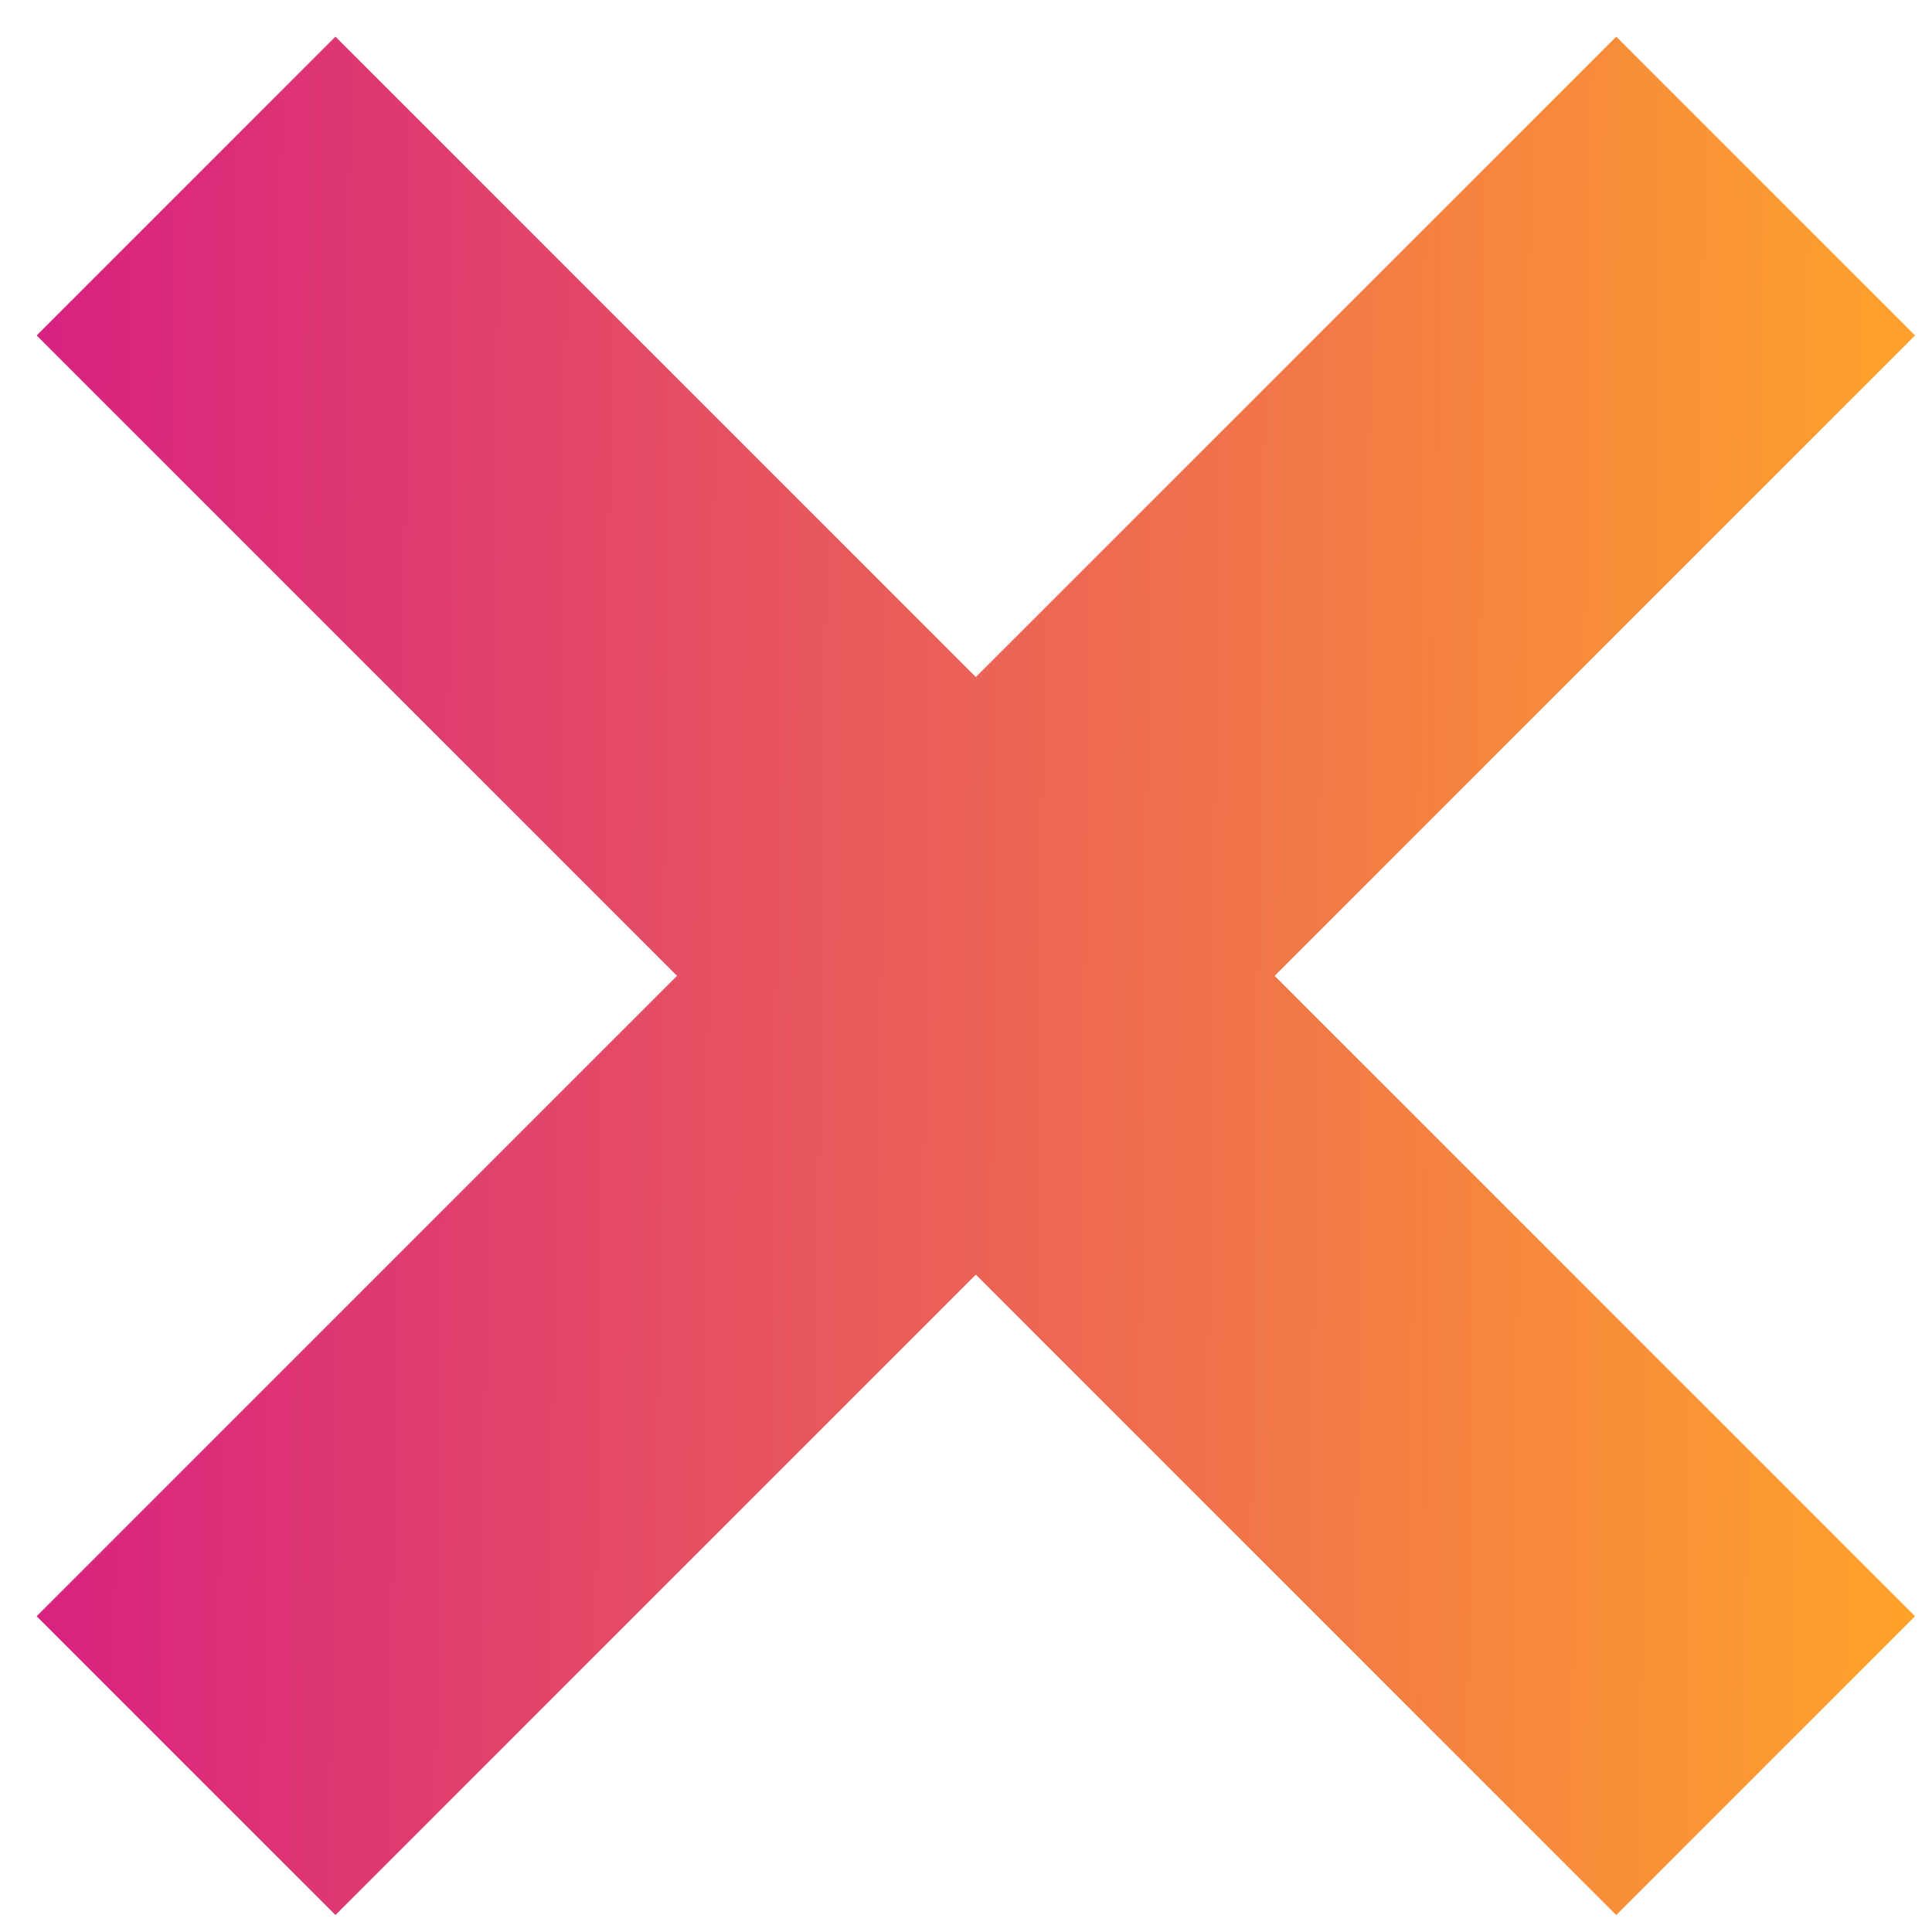 <svg width="32" height="32" viewBox="0 0 32 32" fill="none" xmlns="http://www.w3.org/2000/svg">
<path d="M5.556 31.719L0.607 26.77L26.77 0.607L31.719 5.556L5.556 31.719Z" fill="url(#paint0_linear_241_9)"/>
<path d="M31.719 26.77L26.77 31.719L0.607 5.556L5.556 0.607L31.719 26.77Z" fill="url(#paint1_linear_241_9)"/>
<defs>
<linearGradient id="paint0_linear_241_9" x1="0.607" y1="25.4" x2="31.721" y2="25.763" gradientUnits="userSpaceOnUse">
<stop stop-color="#D82280"/>
<stop offset="0" stop-color="#D82280"/>
<stop offset="1" stop-color="#FFA32B"/>
</linearGradient>
<linearGradient id="paint1_linear_241_9" x1="0.607" y1="25.4" x2="31.721" y2="25.763" gradientUnits="userSpaceOnUse">
<stop stop-color="#D82280"/>
<stop offset="0" stop-color="#D82280"/>
<stop offset="1" stop-color="#FFA32B"/>
</linearGradient>
</defs>
</svg>

